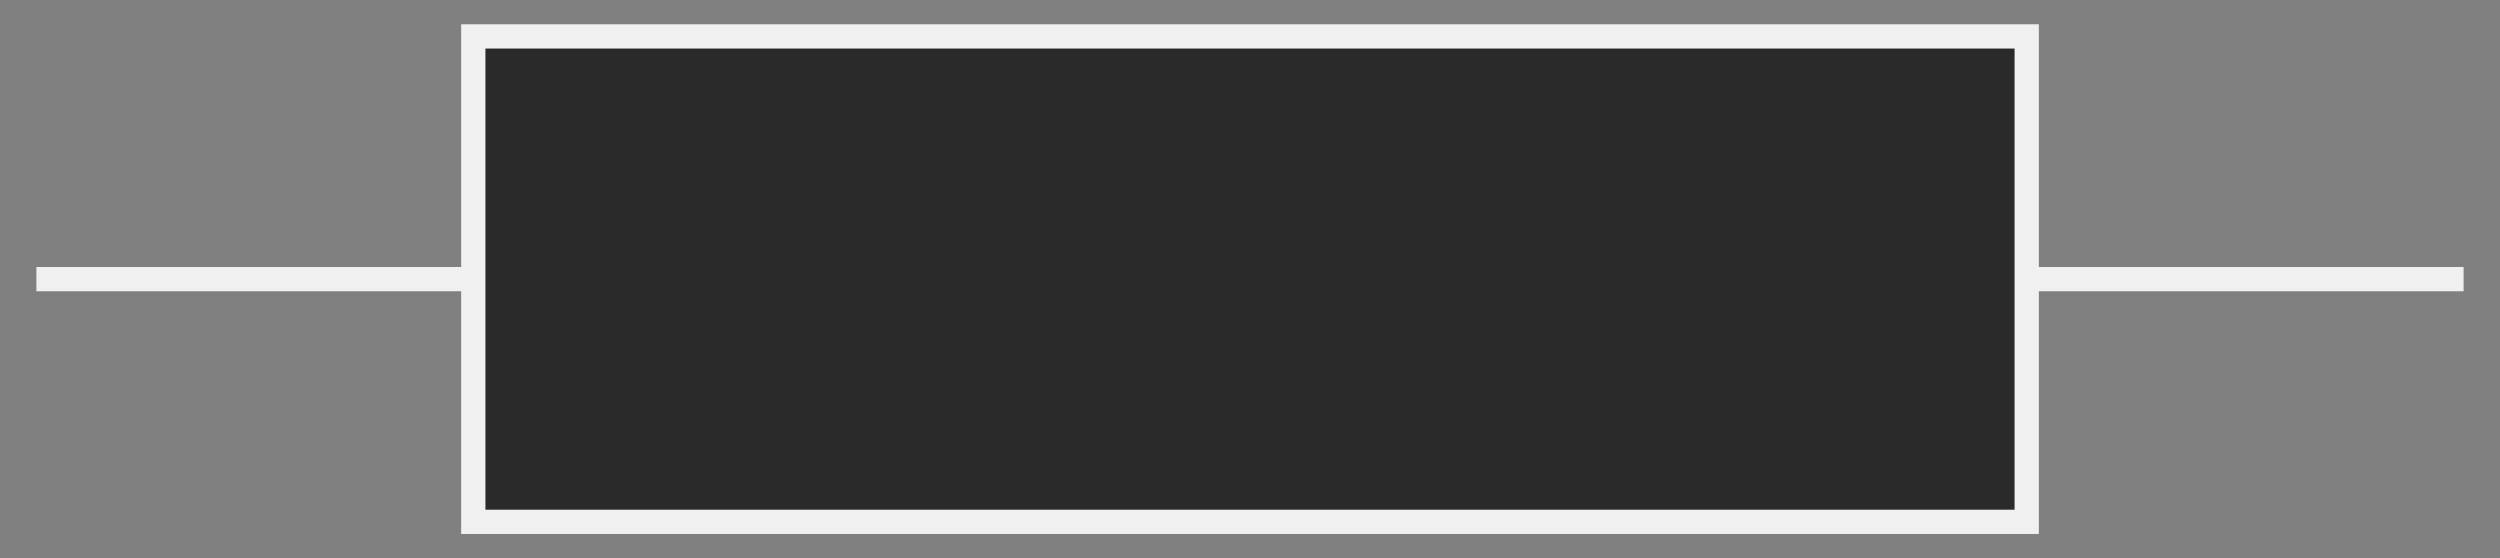 <?xml version="1.0" encoding="UTF-8"?>
<!-- Do not edit this file with editors other than diagrams.net -->
<!DOCTYPE svg PUBLIC "-//W3C//DTD SVG 1.1//EN" "http://www.w3.org/Graphics/SVG/1.1/DTD/svg11.dtd">
<svg xmlns="http://www.w3.org/2000/svg" xmlns:xlink="http://www.w3.org/1999/xlink" version="1.1" width="103px" height="23px" viewBox="-0.5 -0.5 103 23" content="&lt;mxfile host=&quot;Electron&quot; modified=&quot;2023-10-24T15:48:57.564Z&quot; agent=&quot;5.0 (Windows NT 10.0; Win64; x64) AppleWebKit/537.36 (KHTML, like Gecko) draw.io/20.3.0 Chrome/104.0.511.114 Electron/20.1.3 Safari/537.36&quot; etag=&quot;djvp9kGkhkr8ShbnfciA&quot; version=&quot;20.3.0&quot; type=&quot;device&quot;&gt;&lt;diagram id=&quot;GZtQ6WEIX5S3ePQ_IMuT&quot; name=&quot;Seite-1&quot;&gt;jVPbTsMwDP2aPjL1ssH2CGOwCdAmDYR4Qllj2khJXaXp1vL1JNS9MU3iqfHxyXFsn3rRUlWPmuXpC3KQXujzyovuvTAMpv7cfhxSN8h8ETRAogUnUg/sxTcQ6BNaCg7FiGgQpRH5GIwxyyA2I4xpjacx7QvluGrOEjgD9jGT5+i74CYlNLhe9Ik1iCSl0vPwpkko1pKpkyJlHE8DKFp50VIjmuakqiVIN7x2Ls29hwvZ7mEaMvOfC+FWldn6afORv/r1ptyC2L1dkcqRyZIapseaup1AjiIzoFdHW8cNM/CiuyNoI+yQntkB5A4LYQRmNndAY1BZQtesbwPOihQ4BUyKxFFjcKoWSI2Sf2RviWMwb7Ry9xZVJc5jE5B20drxJhoKURjURXf6dDrUlFWD6uK0gm4H1ryACoyuLYUuzCJaG/l2OqP4NHCBT1g6MEC7bkbGSzrpfjf2QOtpw94Gv7nBzxStfgA=&lt;/diagram&gt;&lt;/mxfile&gt;"><rect x="-0.5" y="-0.5" width="103" height="23" fill="#808080" stroke="none"/><defs/><g><rect x="1" y="1" width="100" height="20" fill="none" stroke="none" pointer-events="all"/><rect x="19" y="1" width="64" height="20" fill="rgb(42, 42, 42)" stroke="rgb(240, 240, 240)" pointer-events="all"/><path d="M 1 11 L 19 11 M 83 11 L 101 11" fill="none" stroke="rgb(240, 240, 240)" stroke-miterlimit="10" pointer-events="all"/></g></svg>